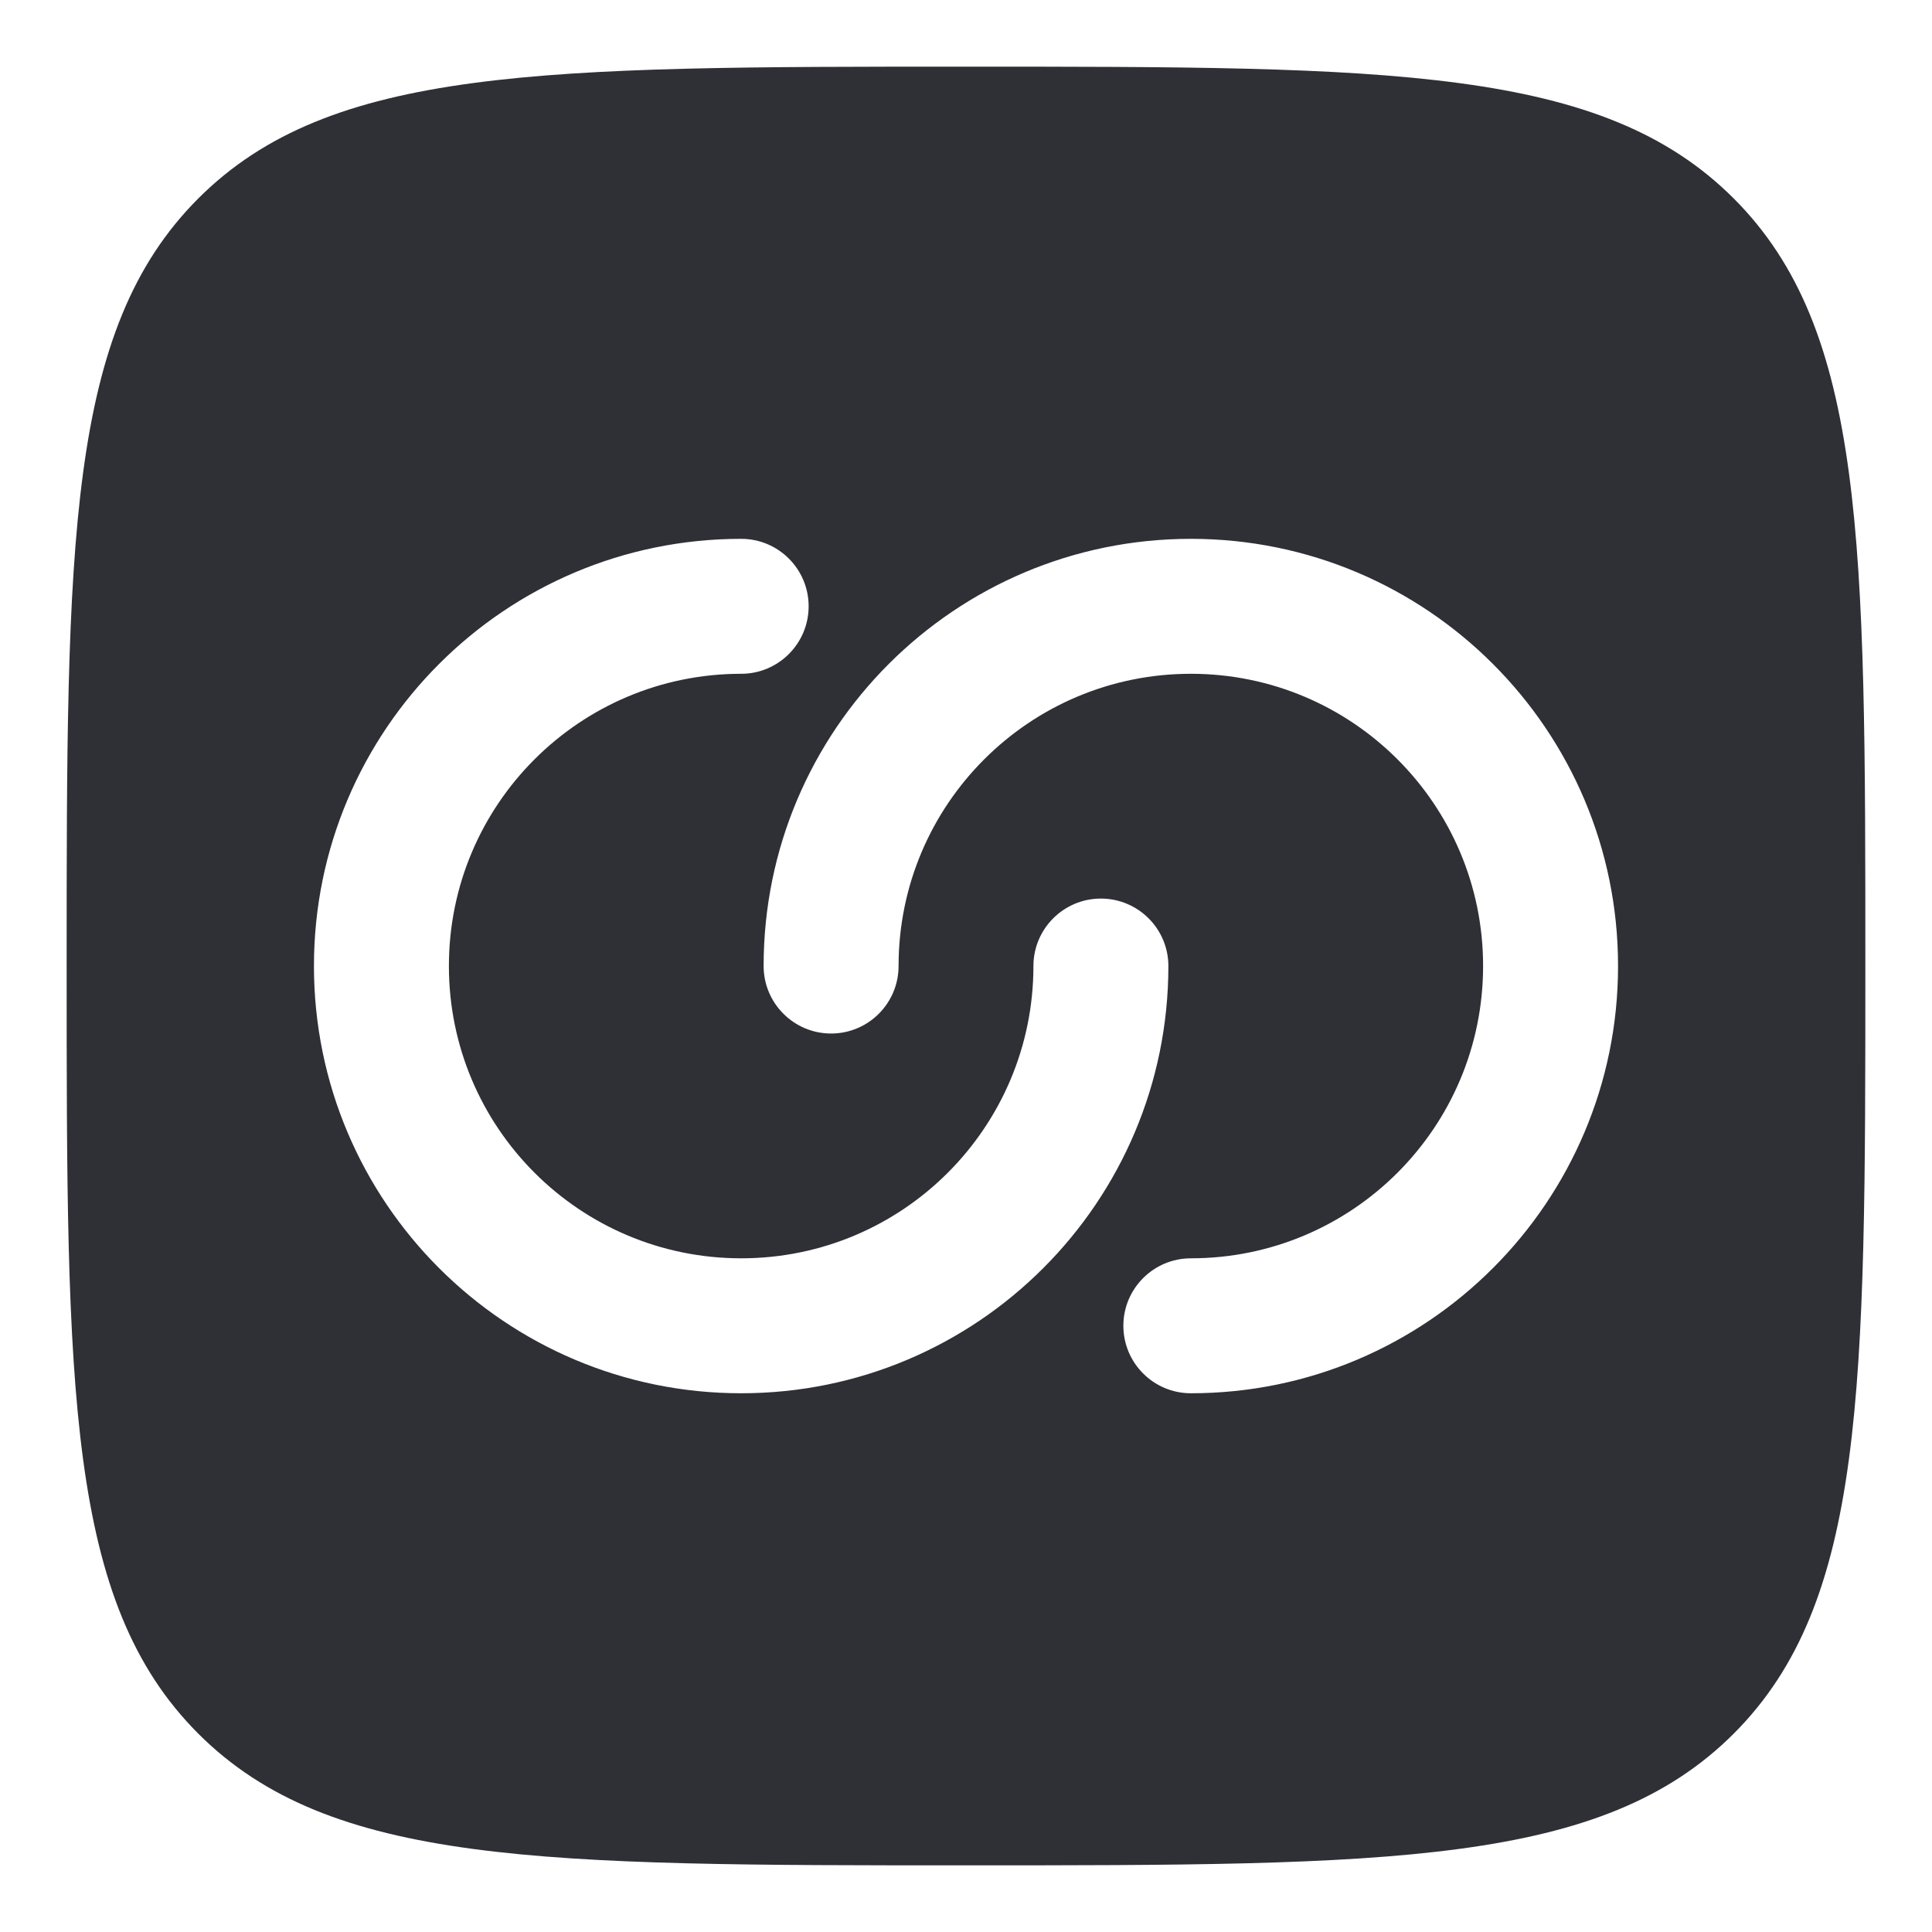 <svg width="20" height="20" viewBox="0 0 20 20" fill="none" xmlns="http://www.w3.org/2000/svg">
<g clip-path="url(#clip0_2514_35117)">
<path fill-rule="evenodd" clip-rule="evenodd" d="M2.053 17.947C3.417 19.31 5.611 19.31 10 19.31C14.389 19.31 16.583 19.31 17.947 17.947C19.31 16.584 19.31 14.389 19.31 10C19.31 5.612 19.31 3.417 17.947 2.054C16.583 0.69 14.389 0.69 10 0.69C5.611 0.69 3.417 0.69 2.053 2.054C0.69 3.417 0.69 5.612 0.69 10C0.69 14.389 0.69 16.584 2.053 17.947ZM7.673 6.975C6.001 6.975 4.647 8.329 4.647 10C4.647 11.671 6.001 13.026 7.673 13.026C9.344 13.026 10.698 11.671 10.698 10C10.698 9.615 11.011 9.302 11.396 9.302C11.782 9.302 12.095 9.615 12.095 10C12.095 12.443 10.115 14.423 7.673 14.423C5.23 14.423 3.25 12.443 3.25 10C3.25 7.558 5.23 5.578 7.673 5.578C8.058 5.578 8.371 5.891 8.371 6.276C8.371 6.662 8.058 6.975 7.673 6.975ZM15.353 10C15.353 11.671 13.999 13.026 12.328 13.026C11.942 13.026 11.629 13.339 11.629 13.724C11.629 14.11 11.942 14.423 12.328 14.423C14.77 14.423 16.75 12.443 16.75 10C16.75 7.558 14.77 5.578 12.328 5.578C9.885 5.578 7.905 7.558 7.905 10C7.905 10.386 8.218 10.699 8.604 10.699C8.989 10.699 9.302 10.386 9.302 10C9.302 8.329 10.656 6.975 12.328 6.975C13.999 6.975 15.353 8.329 15.353 10Z" fill="#2F3036"/>
</g>
<defs>
<clipPath id="clip0_2514_35117">
<rect width="20" height="20" fill="white"/>
</clipPath>
</defs>
</svg>
